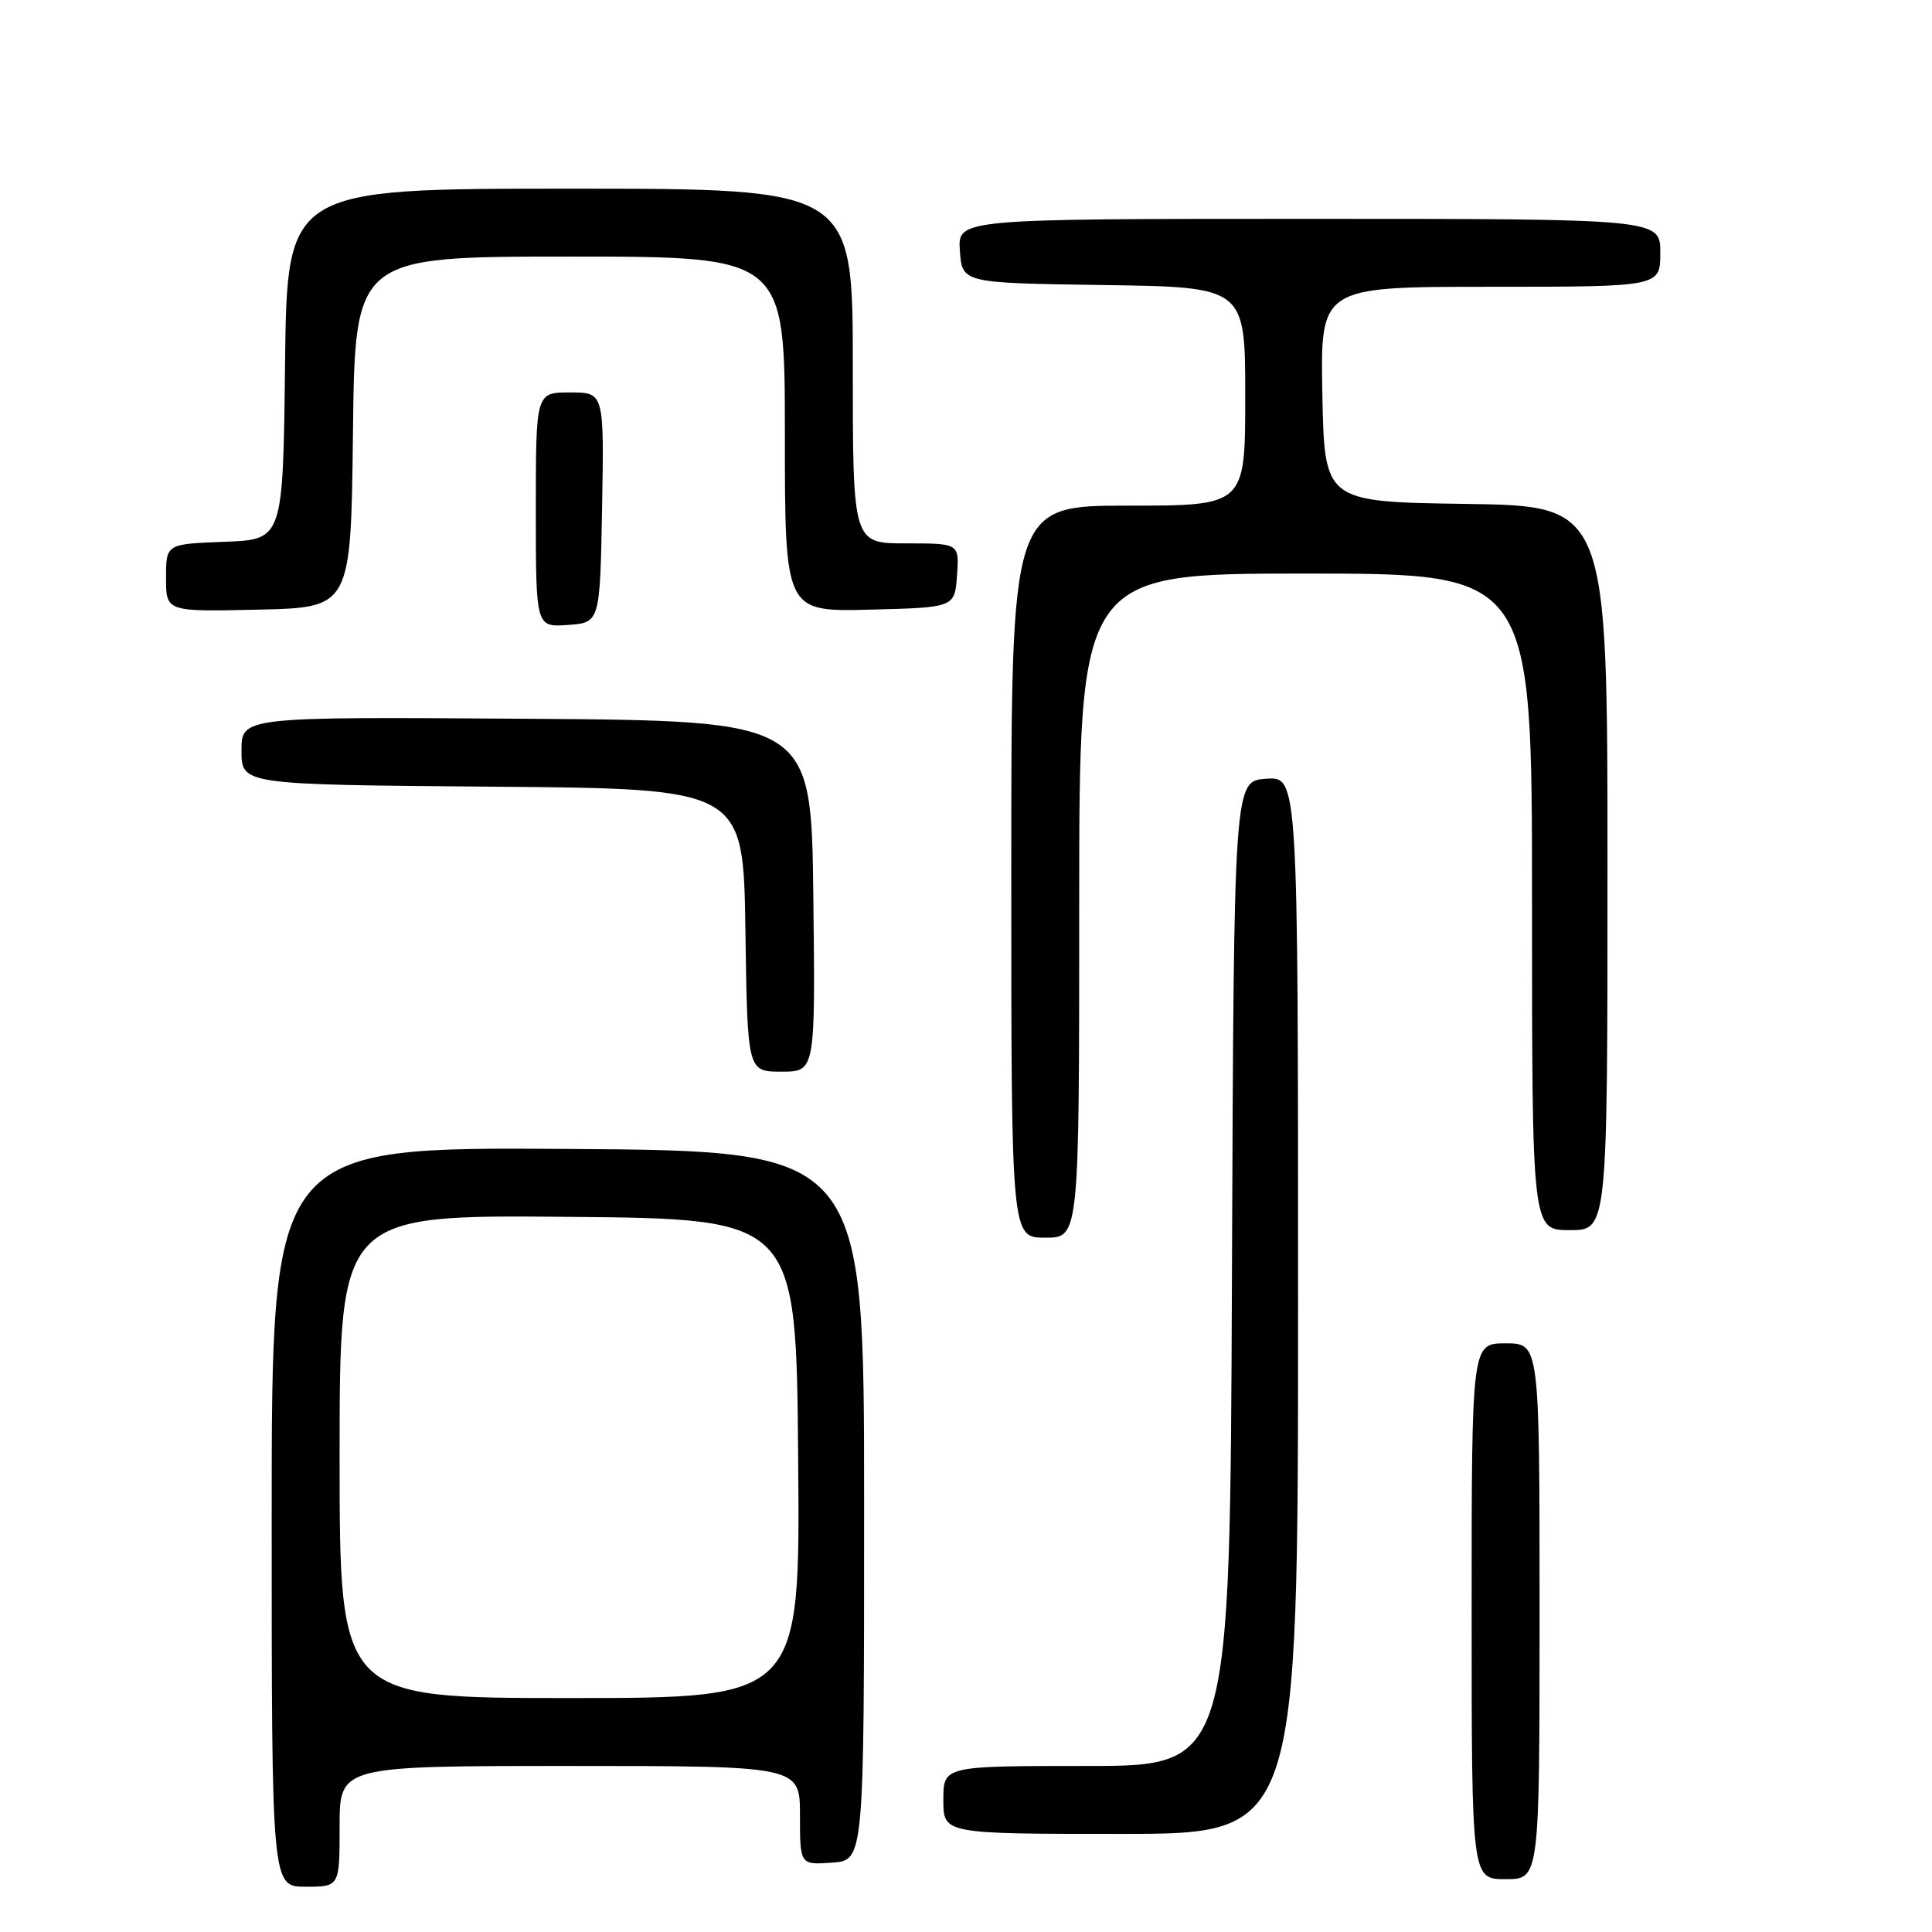 <?xml version="1.0" encoding="UTF-8" standalone="no"?>
<!DOCTYPE svg PUBLIC "-//W3C//DTD SVG 1.1//EN" "http://www.w3.org/Graphics/SVG/1.1/DTD/svg11.dtd" >
<svg xmlns="http://www.w3.org/2000/svg" xmlns:xlink="http://www.w3.org/1999/xlink" version="1.1" viewBox="0 0 256 256">
 <g >
 <path fill="currentColor"
d=" M 45.00 242.00 C 45.00 234.00 45.00 234.00 75.50 234.00 C 106.00 234.00 106.00 234.00 106.00 240.56 C 106.00 247.11 106.00 247.11 110.25 246.81 C 114.50 246.50 114.50 246.50 114.50 199.50 C 114.50 152.50 114.50 152.50 75.25 152.24 C 36.00 151.98 36.00 151.98 36.00 200.99 C 36.00 250.00 36.00 250.00 40.50 250.00 C 45.00 250.00 45.00 250.00 45.00 242.00 Z  M 204.00 213.50 C 204.00 178.00 204.00 178.00 199.50 178.00 C 195.00 178.00 195.00 178.00 195.00 213.50 C 195.00 249.00 195.00 249.00 199.50 249.00 C 204.00 249.00 204.00 249.00 204.00 213.50 Z  M 172.00 172.94 C 172.00 102.89 172.00 102.89 167.75 103.19 C 163.50 103.50 163.50 103.50 163.24 168.75 C 162.99 234.00 162.99 234.00 143.99 234.00 C 125.00 234.00 125.00 234.00 125.00 238.50 C 125.00 243.00 125.00 243.00 148.50 243.00 C 172.00 243.00 172.00 243.00 172.00 172.94 Z  M 143.00 120.00 C 143.00 76.00 143.00 76.00 173.00 76.00 C 203.00 76.00 203.00 76.00 203.00 119.50 C 203.00 163.00 203.00 163.00 208.00 163.00 C 213.00 163.00 213.00 163.00 213.00 115.02 C 213.00 67.04 213.00 67.04 194.25 66.77 C 175.50 66.50 175.50 66.50 175.22 52.25 C 174.95 38.00 174.95 38.00 197.47 38.00 C 220.00 38.00 220.00 38.00 220.00 33.50 C 220.00 29.00 220.00 29.00 173.44 29.00 C 126.89 29.00 126.89 29.00 127.19 33.25 C 127.50 37.50 127.50 37.50 146.25 37.77 C 165.00 38.04 165.00 38.04 165.00 52.52 C 165.00 67.00 165.00 67.00 149.50 67.00 C 134.00 67.00 134.00 67.00 134.00 115.50 C 134.00 164.00 134.00 164.00 138.50 164.00 C 143.00 164.00 143.00 164.00 143.00 120.00 Z  M 107.77 118.75 C 107.50 95.50 107.50 95.50 69.75 95.24 C 32.00 94.98 32.00 94.98 32.00 99.47 C 32.00 103.97 32.00 103.97 65.25 104.24 C 98.50 104.50 98.50 104.50 98.77 123.25 C 99.04 142.00 99.04 142.00 103.54 142.00 C 108.04 142.00 108.04 142.00 107.77 118.75 Z  M 79.78 67.25 C 80.05 52.00 80.05 52.00 75.53 52.00 C 71.00 52.00 71.00 52.00 71.00 67.56 C 71.00 83.11 71.00 83.11 75.25 82.81 C 79.50 82.50 79.50 82.50 79.78 67.25 Z  M 46.77 57.25 C 47.04 34.00 47.04 34.00 75.52 34.00 C 104.00 34.00 104.00 34.00 104.00 57.53 C 104.00 81.07 104.00 81.07 115.25 80.78 C 126.50 80.50 126.50 80.50 126.81 76.25 C 127.11 72.00 127.11 72.00 120.06 72.00 C 113.00 72.00 113.00 72.00 113.00 48.50 C 113.00 25.00 113.00 25.00 75.52 25.00 C 38.04 25.00 38.04 25.00 37.77 48.25 C 37.50 71.50 37.50 71.50 29.75 71.79 C 22.00 72.08 22.00 72.08 22.00 76.57 C 22.00 81.06 22.00 81.06 34.25 80.78 C 46.50 80.50 46.50 80.50 46.77 57.25 Z  M 45.00 192.99 C 45.00 160.97 45.00 160.97 75.25 161.24 C 105.50 161.50 105.50 161.50 105.76 193.25 C 106.03 225.00 106.03 225.00 75.51 225.00 C 45.00 225.00 45.00 225.00 45.00 192.99 Z "/>
</g>
</svg>